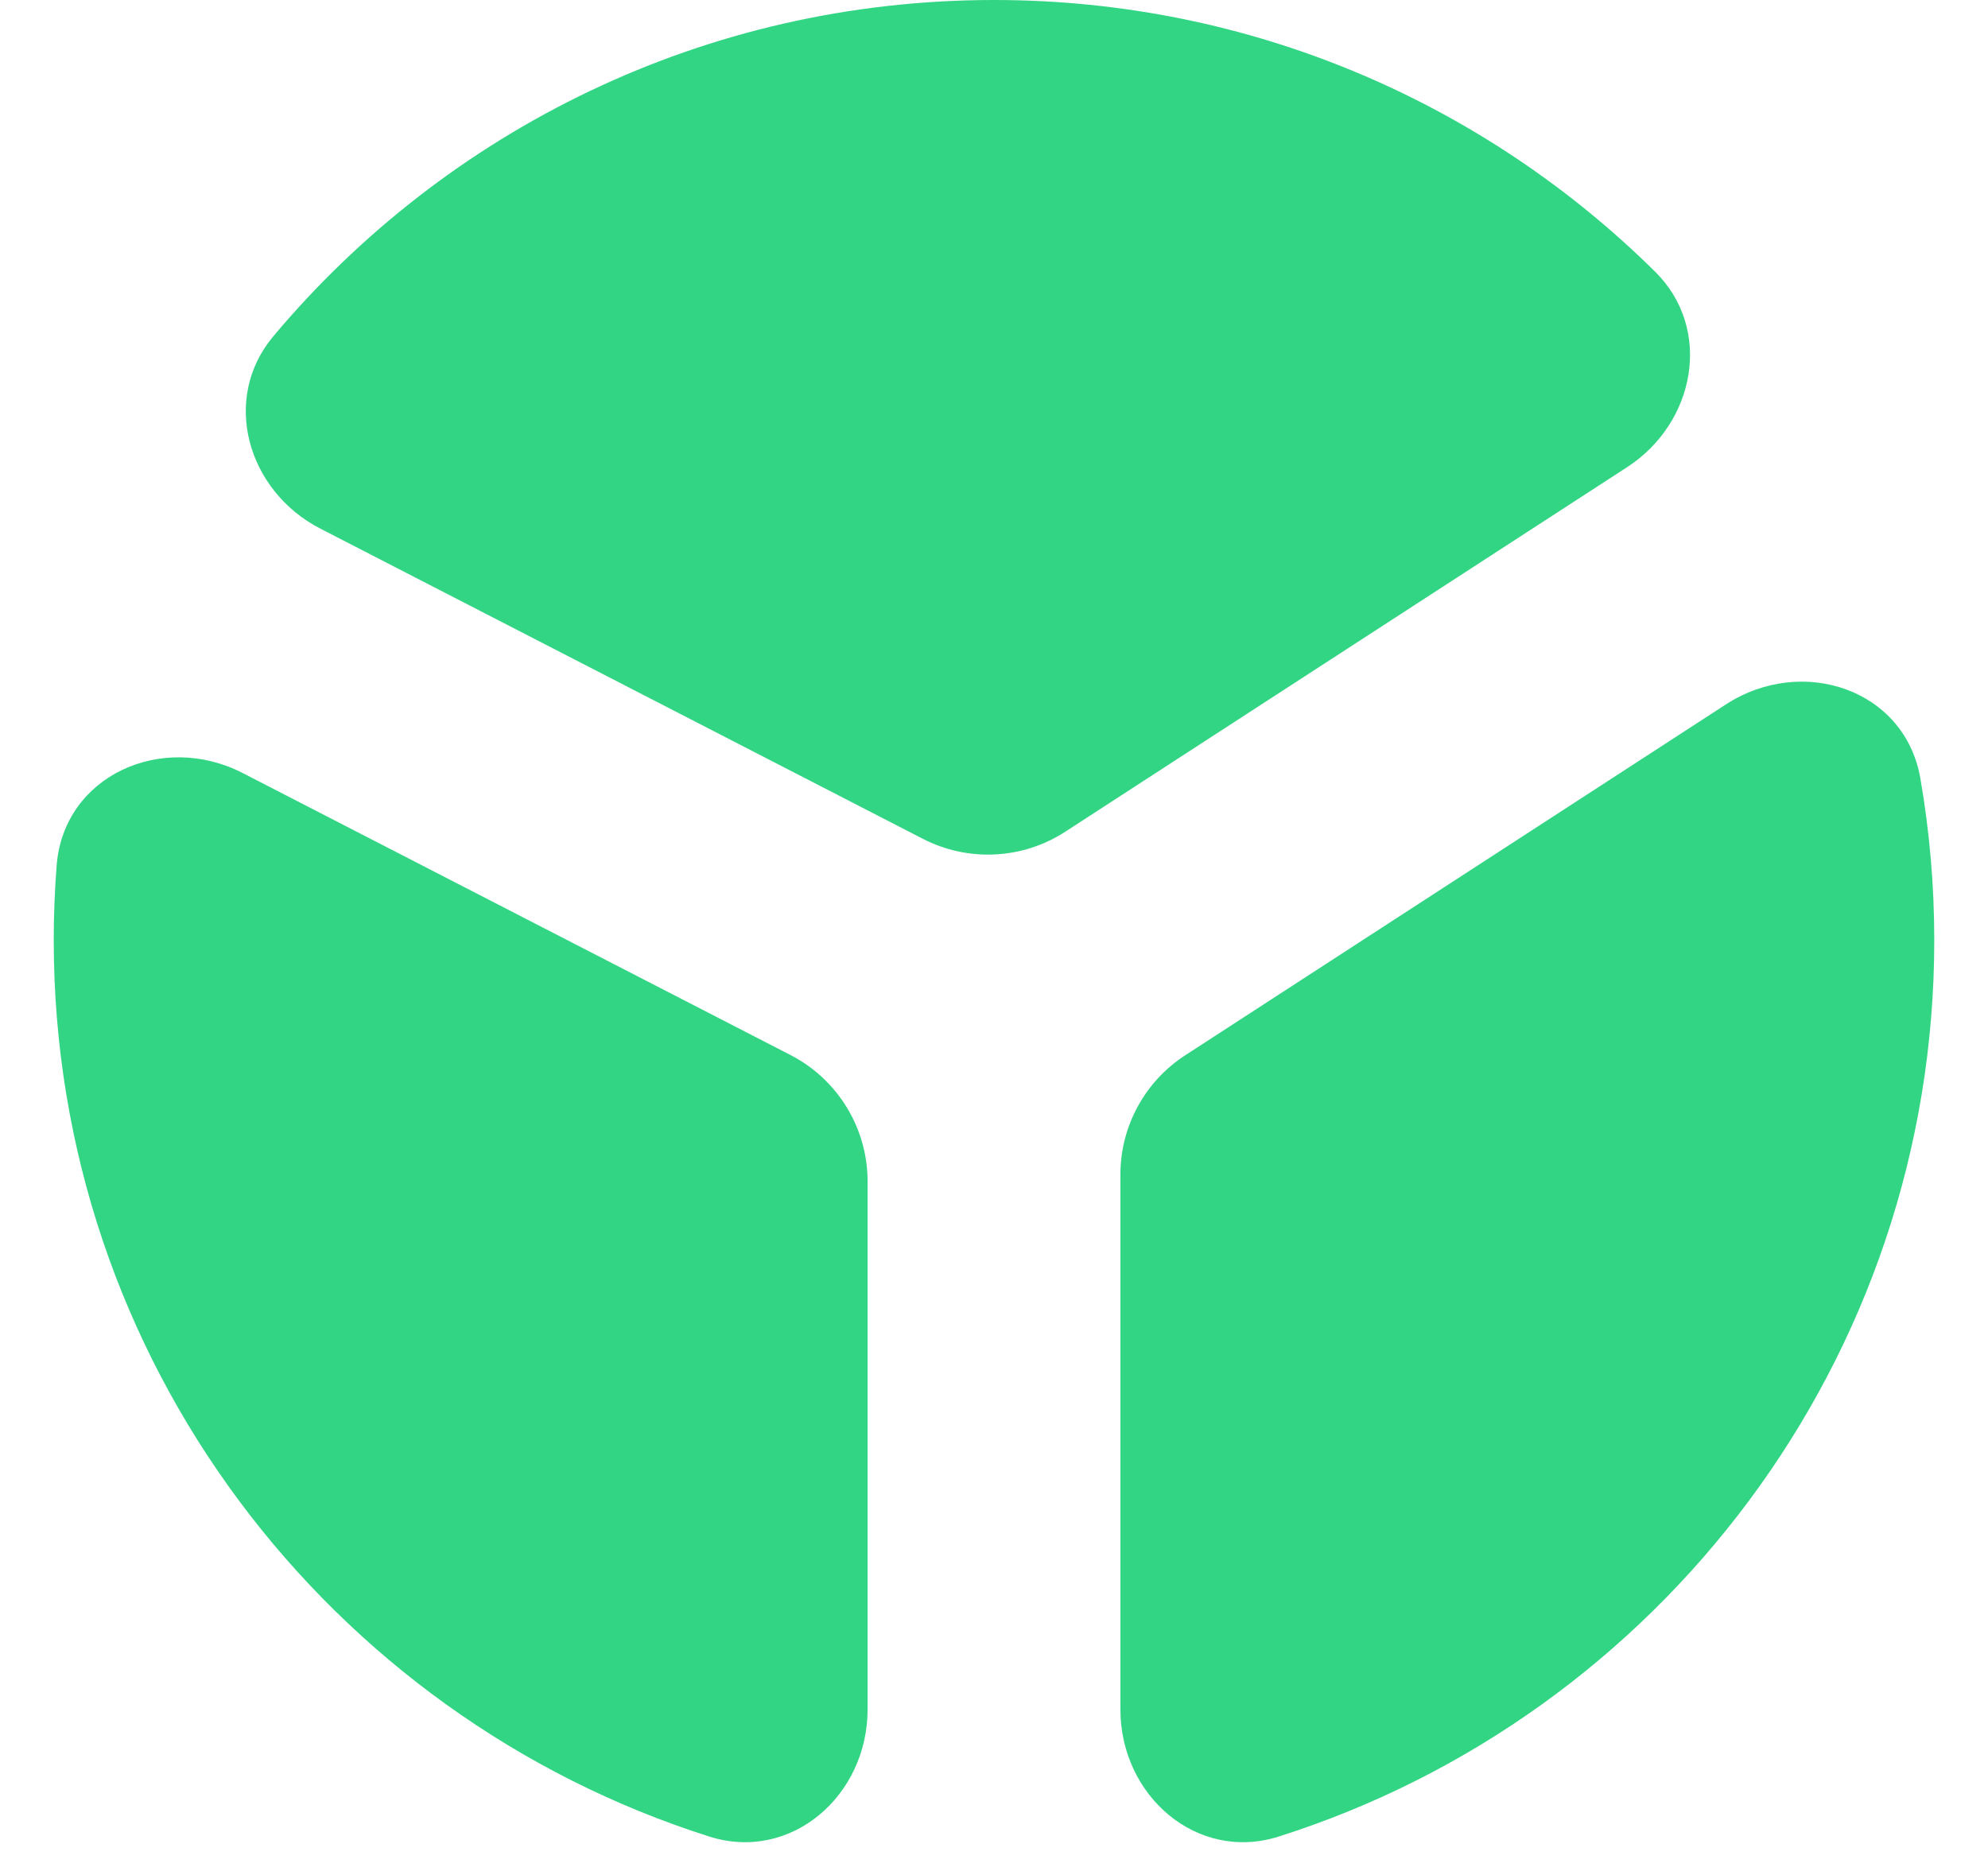 <svg width="34" height="32" viewBox="0 0 34 32" fill="none" xmlns="http://www.w3.org/2000/svg">
<path fill-rule="evenodd" clip-rule="evenodd" d="M33.081 16.081C33.081 23.264 28.371 29.347 21.871 31.411C20.469 31.856 19.162 30.71 19.162 29.239V20.088C19.162 19.265 19.579 18.498 20.269 18.05L29.519 12.047C30.82 11.203 32.578 11.784 32.843 13.312C32.999 14.211 33.081 15.136 33.081 16.081ZM27.827 7.991C28.998 7.231 29.299 5.627 28.306 4.646C25.402 1.774 21.408 0 17 0C12.051 0 7.625 2.235 4.675 5.751C3.774 6.825 4.232 8.399 5.478 9.041L15.784 14.347C16.559 14.746 17.488 14.7 18.219 14.225L27.827 7.991ZM0.919 16.081C0.919 23.264 5.629 29.347 12.129 31.411C13.531 31.856 14.838 30.71 14.838 29.239V20.206C14.838 19.296 14.329 18.462 13.52 18.045L4.151 13.222C2.777 12.514 1.091 13.26 0.969 14.801C0.936 15.223 0.919 15.65 0.919 16.081Z" fill="#32D583"/>
</svg>
